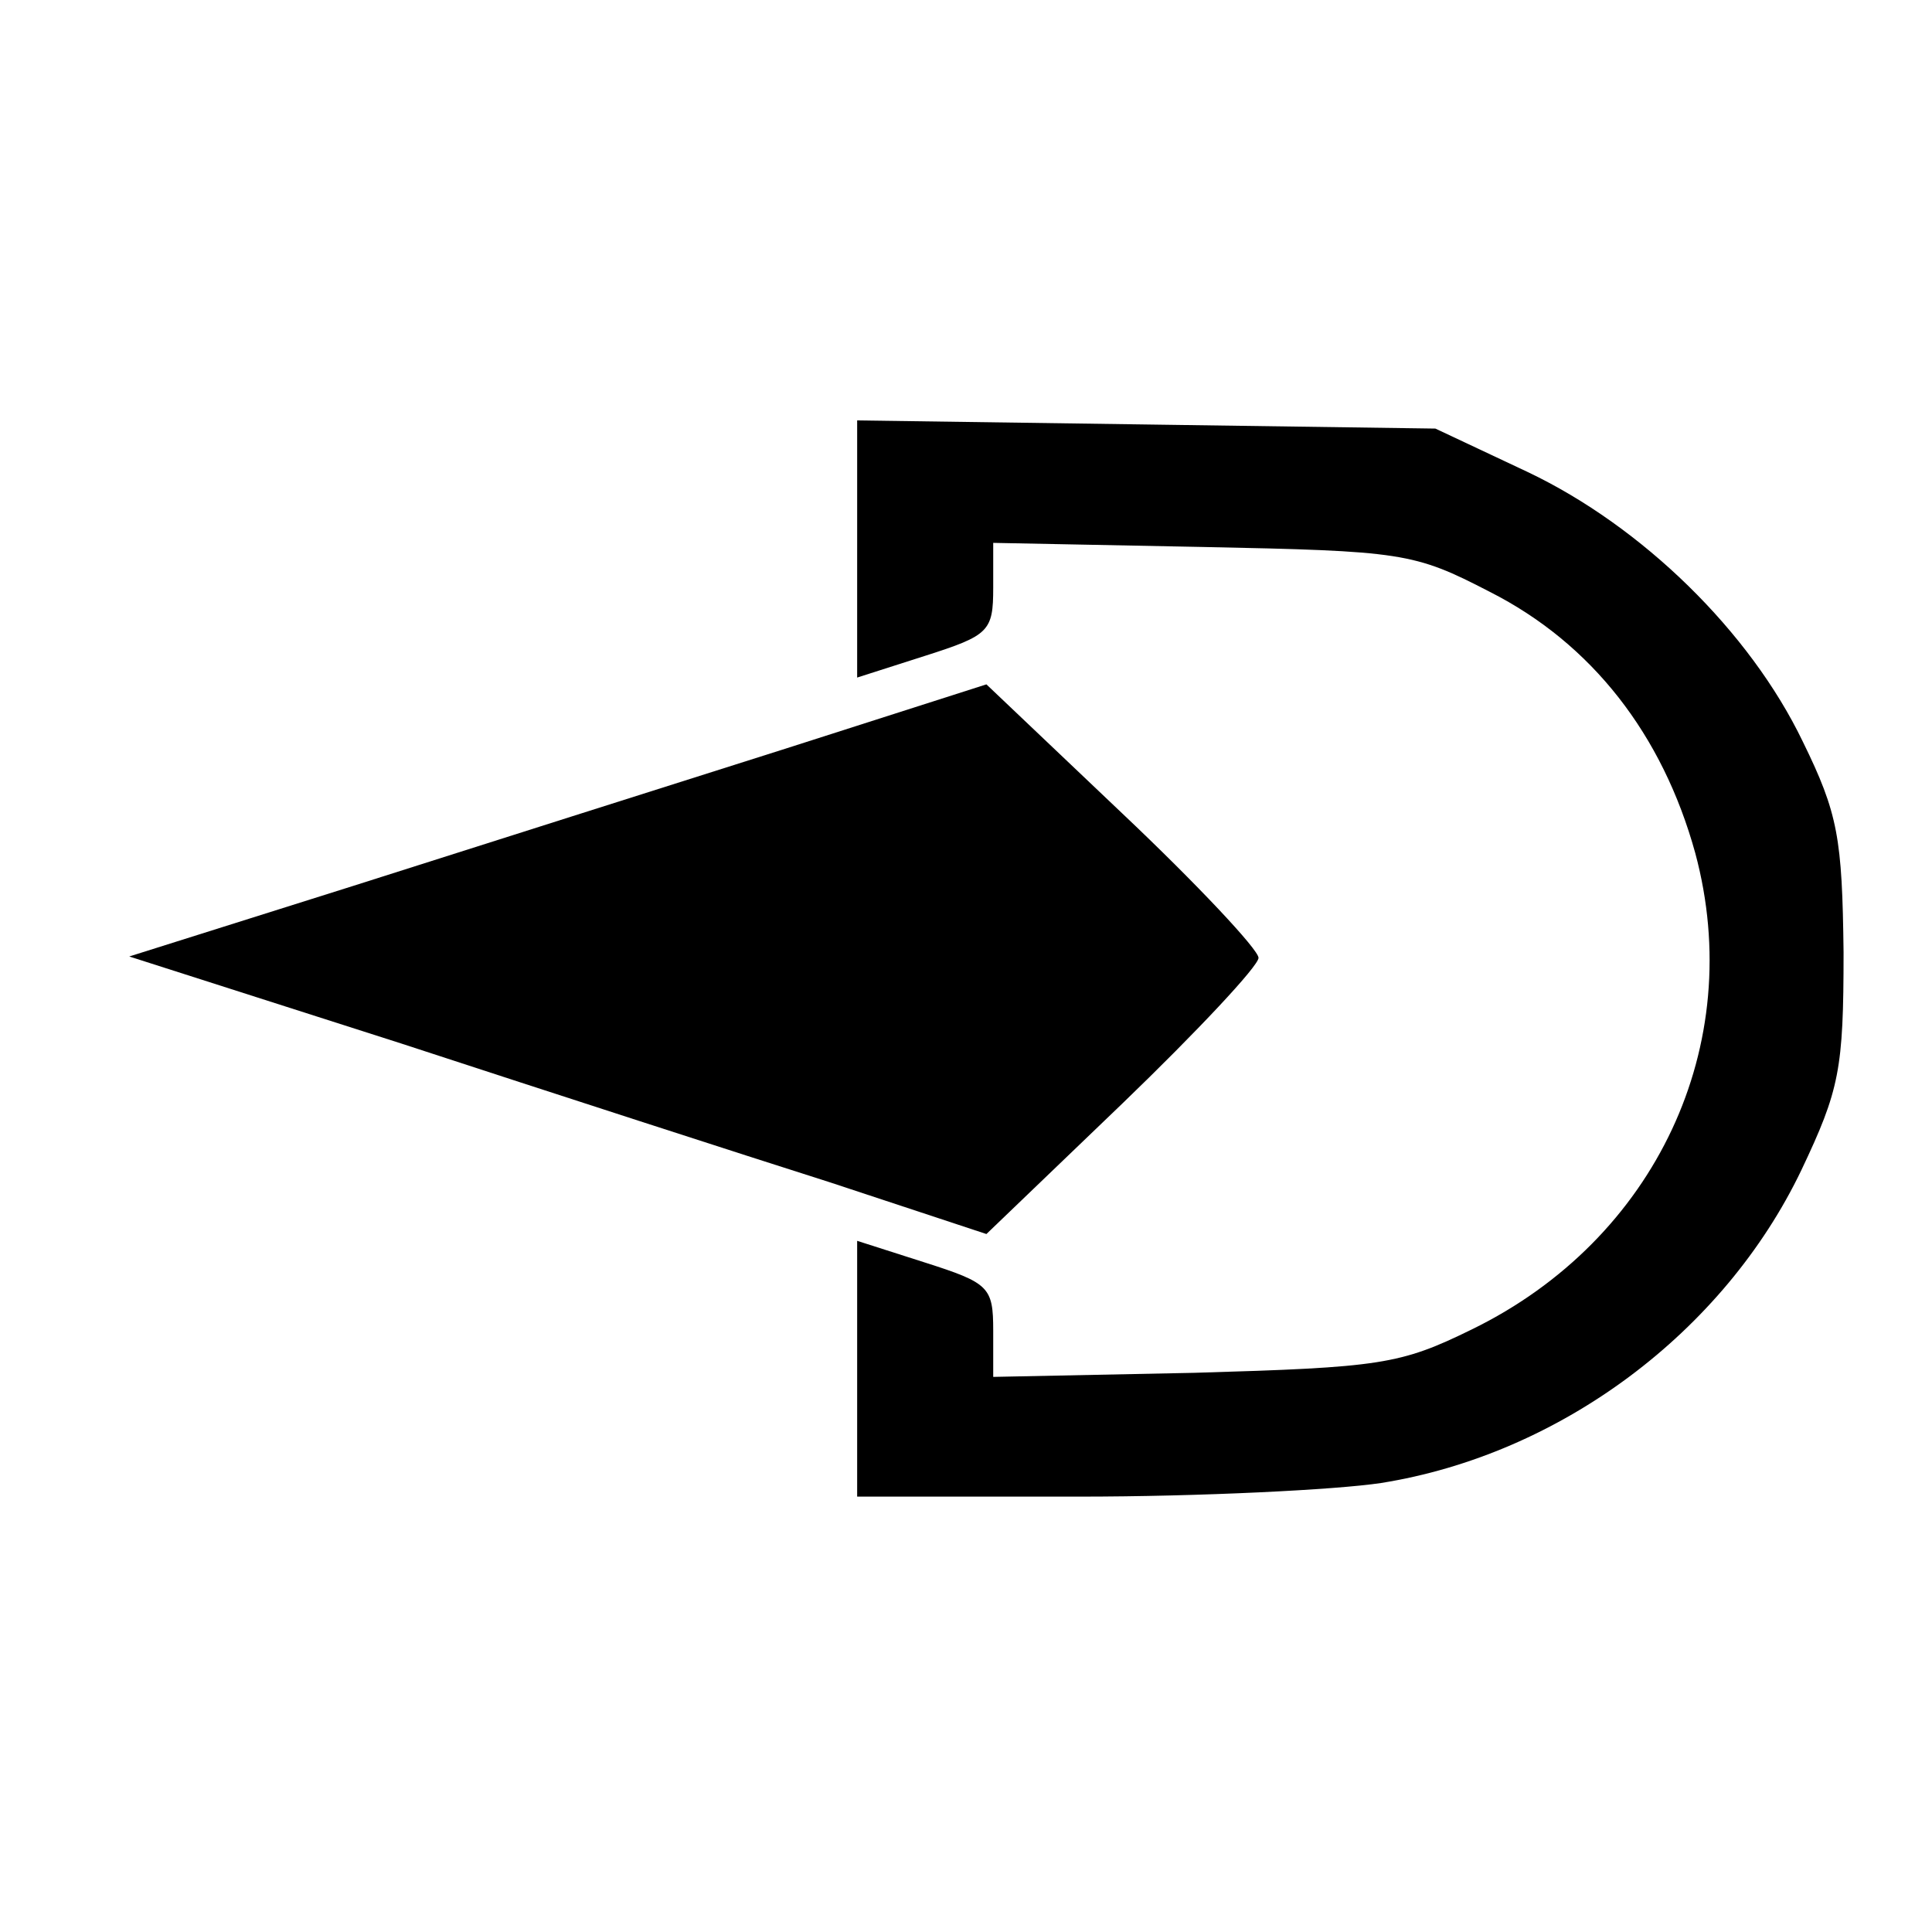 <?xml version="1.0" standalone="no"?>
<!DOCTYPE svg PUBLIC "-//W3C//DTD SVG 20010904//EN"
 "http://www.w3.org/TR/2001/REC-SVG-20010904/DTD/svg10.dtd">
<svg version="1.0" xmlns="http://www.w3.org/2000/svg"
 width="142pt" height="142pt" viewBox="0 0 142 142"
 preserveAspectRatio="xMidYMid meet">
<g transform="translate(0,142) scale(0.1,-0.1)"
fill="#000000" stroke="none">
<path d="M630 1017 l0 -95 50 16 c47 15 50 18 50 50 l0 33 153 -3 c148 -3 156
-4 212 -33 75 -38 127 -105 151 -192 38 -141 -29 -284 -164 -350 -53 -26 -67
-28 -204 -32 l-148 -3 0 34 c0 32 -3 35 -50 50 l-50 16 0 -94 0 -94 163 0 c89
0 189 5 222 10 132 21 252 111 309 230 28 59 31 74 31 160 -1 84 -4 102 -30
155 -39 81 -118 158 -202 198 l-68 32 -212 3 -213 3 0 -94z"/>
<path d="M575 869 c-82 -26 -224 -71 -315 -100 l-165 -52 200 -64 c110 -36
252 -82 315 -102 l115 -38 100 96 c55 53 100 101 100 107 0 6 -45 54 -100 106
l-100 95 -150 -48z"/>
</g>
</svg>
